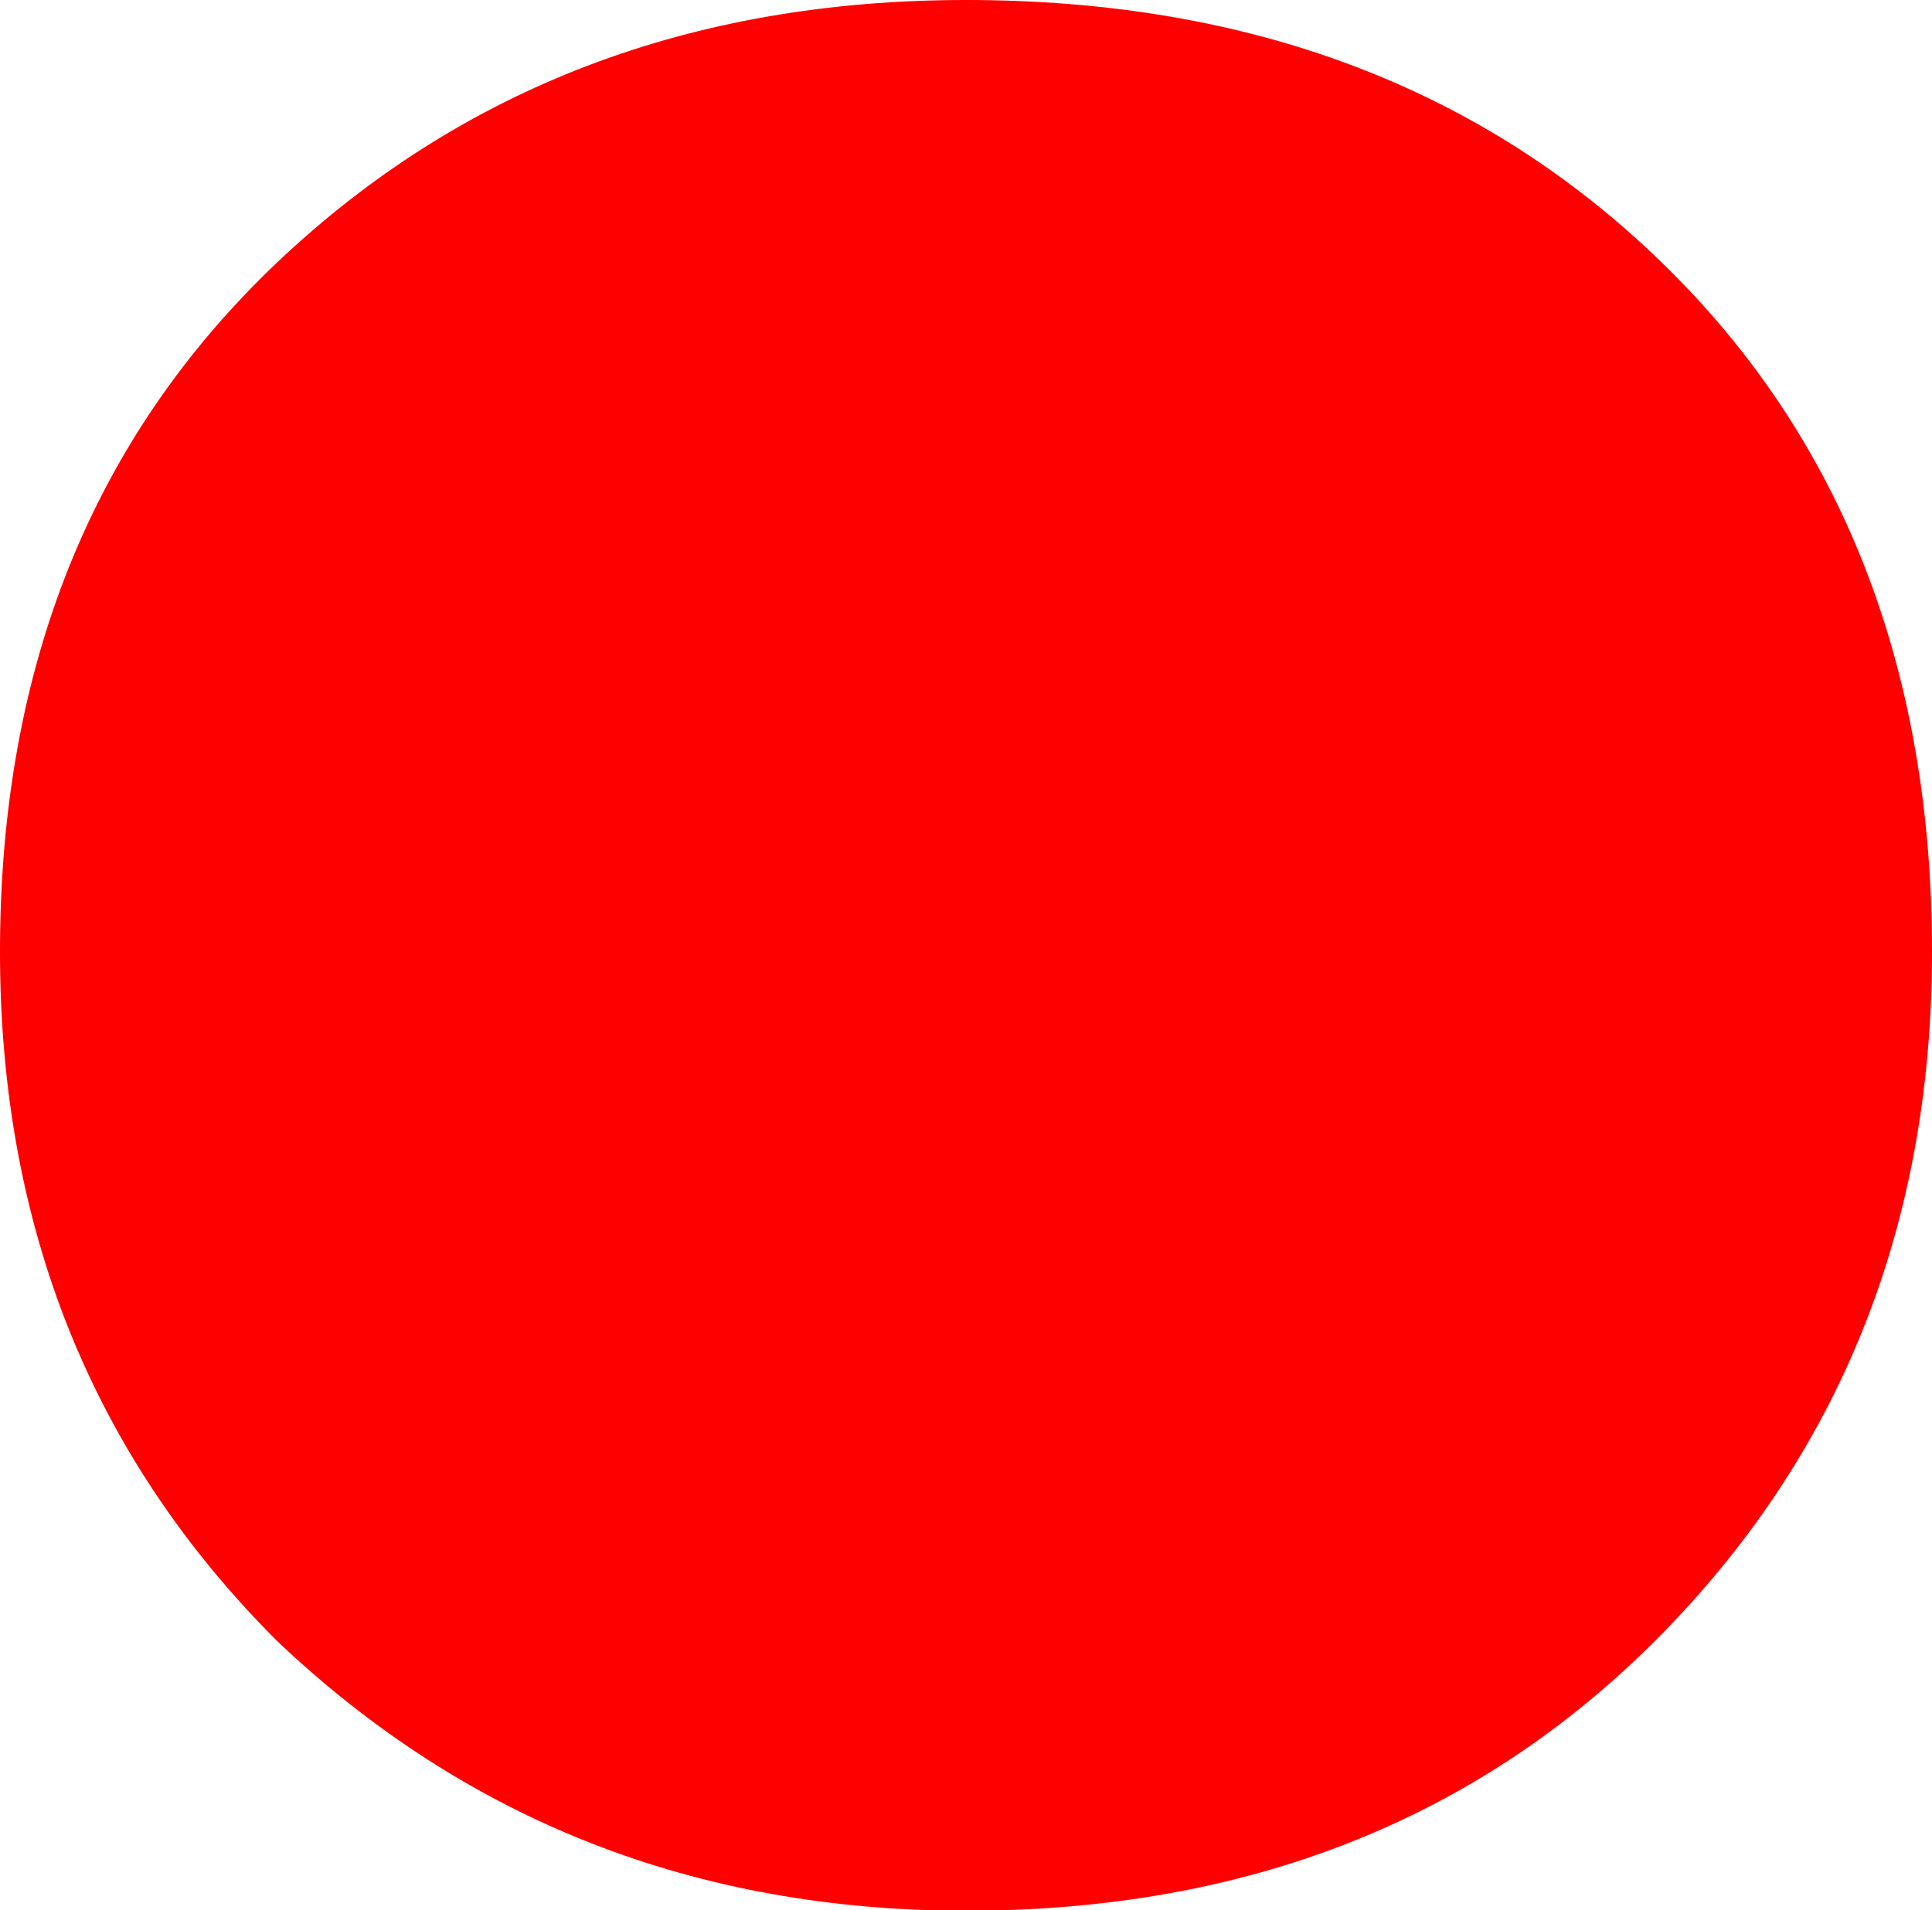 <svg version="1.1" xmlns="http://www.w3.org/2000/svg" xmlns:xlink="http://www.w3.org/1999/xlink" width="4.25" height="4.203" viewBox="0,0,4.25,4.203"><g transform="translate(-237.875,-182.398)"><g data-paper-data="{&quot;isPaintingLayer&quot;:true}" fill="#ff0000" fill-rule="nonzero" stroke="none" stroke-width="1" stroke-linecap="square" stroke-linejoin="miter" stroke-miterlimit="10" stroke-dasharray="" stroke-dashoffset="0" style="mix-blend-mode: normal"><path d="M240,186.602c-0.594,0 -1.099,-0.198 -1.516,-0.594c-0.406,-0.406 -0.609,-0.911 -0.609,-1.516c0,-0.625 0.203,-1.13 0.609,-1.516c0.406,-0.385 0.911,-0.578 1.516,-0.578c0.625,0 1.135,0.193 1.531,0.578c0.396,0.385 0.594,0.891 0.594,1.516c0,0.604 -0.203,1.109 -0.609,1.516c-0.396,0.396 -0.901,0.594 -1.516,0.594z"/></g></g></svg>